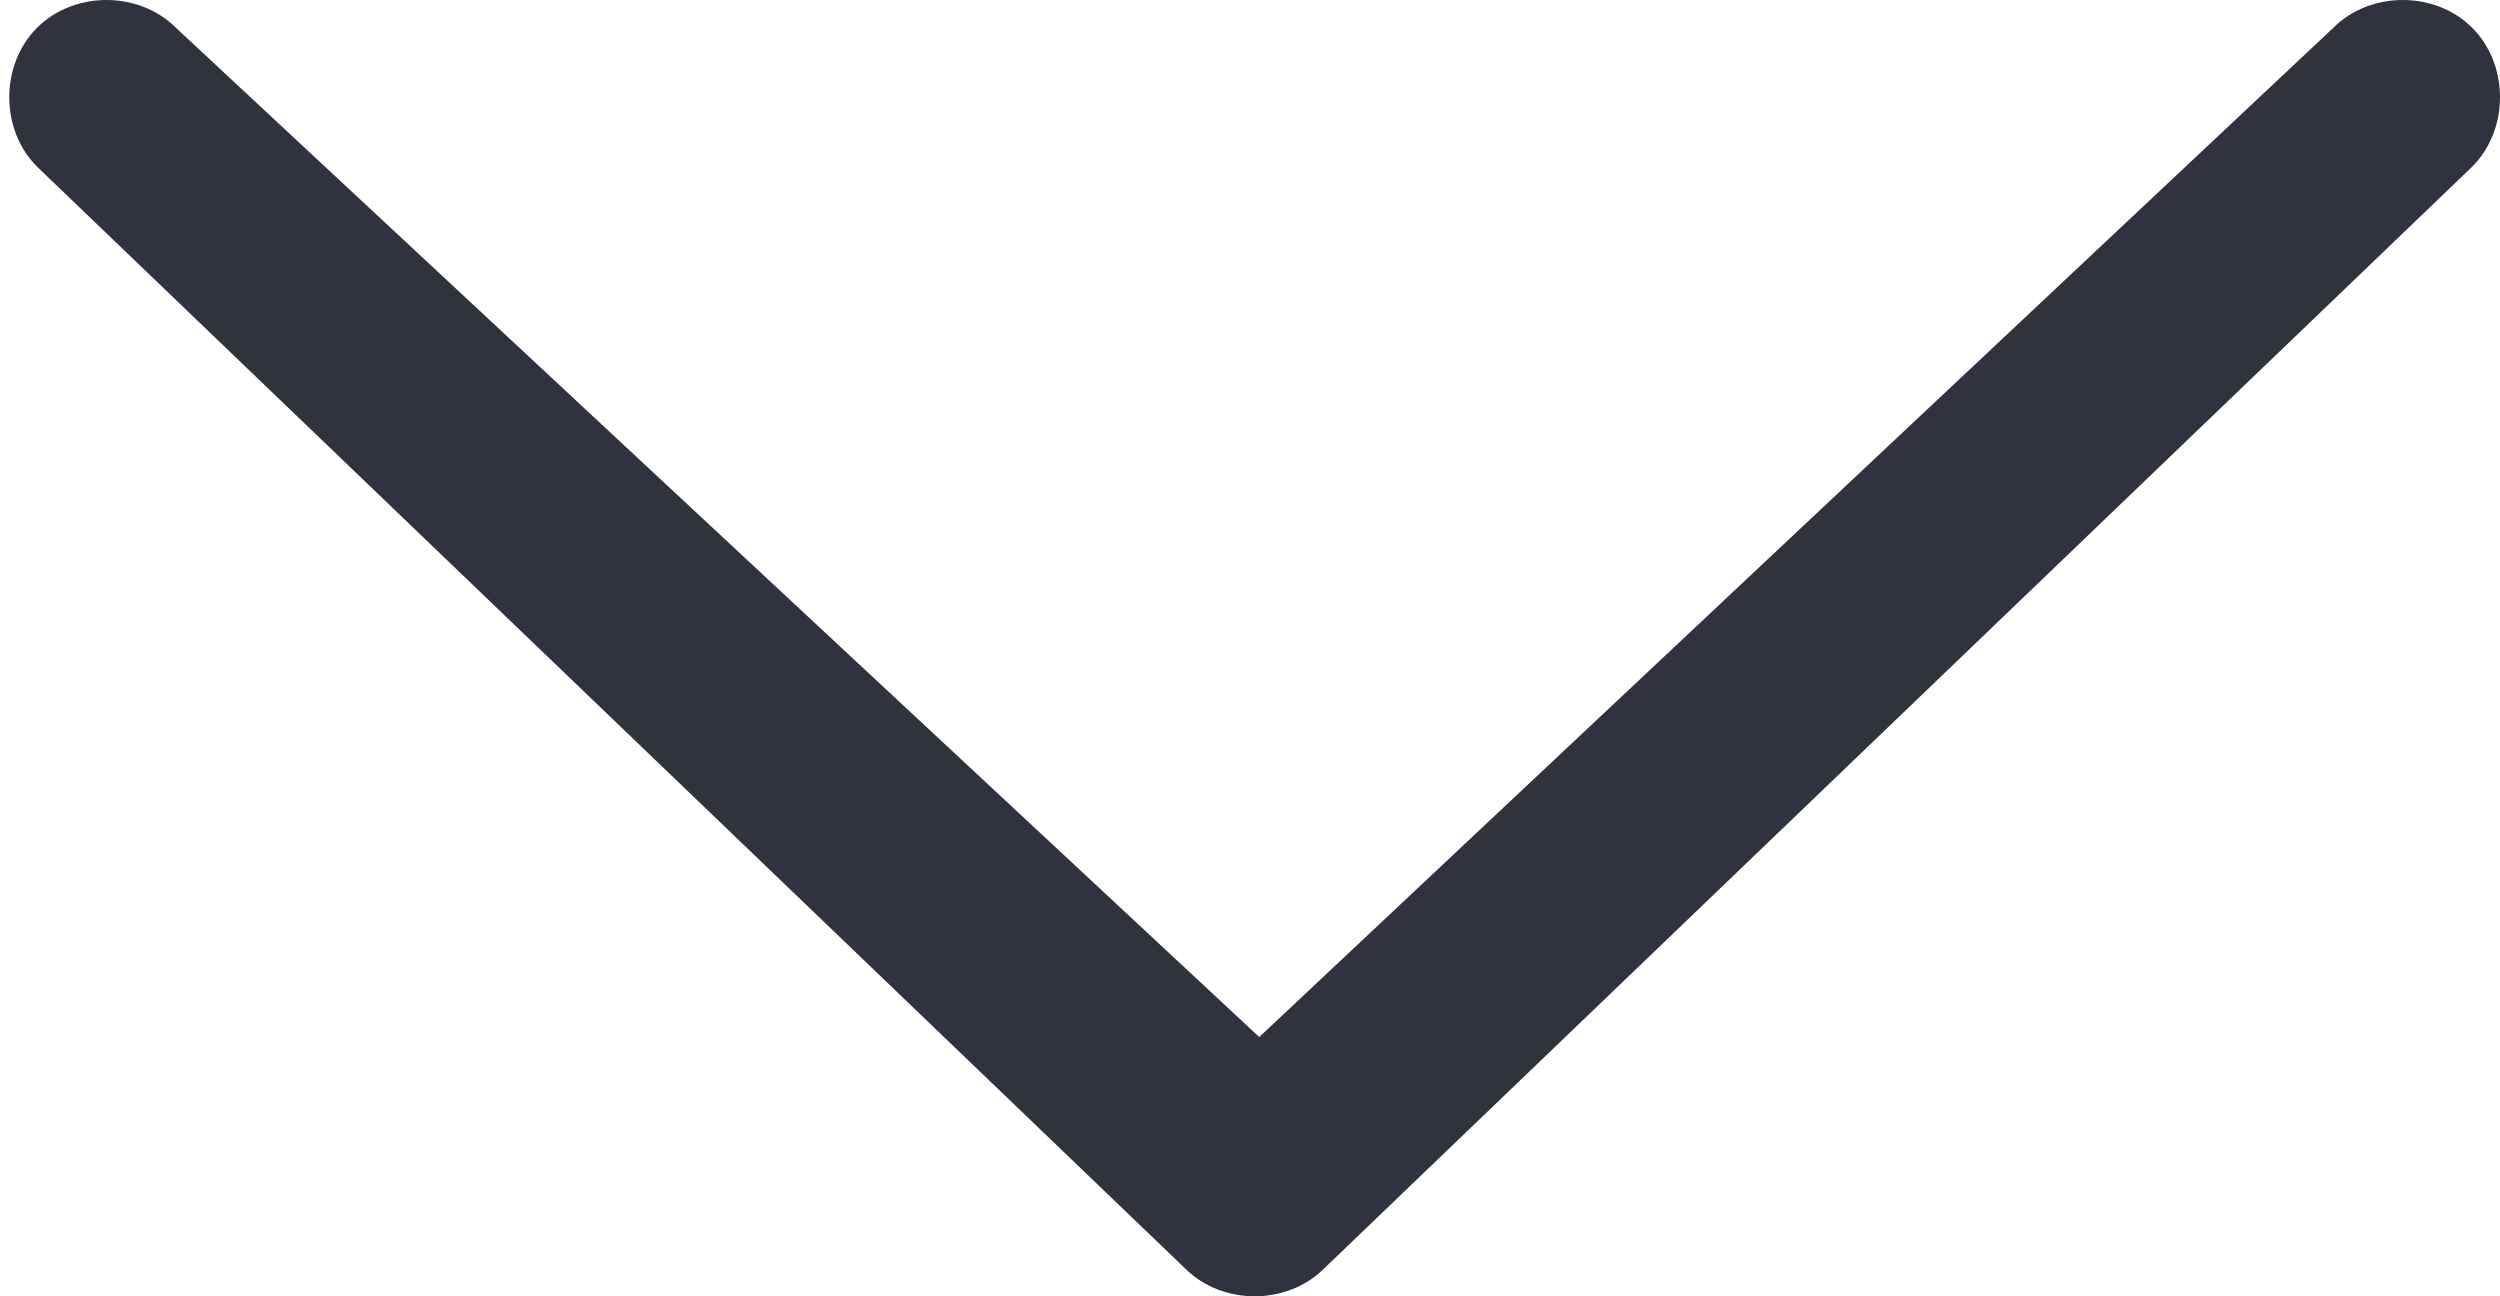 <?xml version="1.0" encoding="utf-8"?>
<!-- Generator: Adobe Illustrator 22.1.0, SVG Export Plug-In . SVG Version: 6.00 Build 0)  -->
<svg version="1.1" id="Layer_1" xmlns="http://www.w3.org/2000/svg" xmlns:xlink="http://www.w3.org/1999/xlink" x="0px" y="0px"
	 viewBox="0 0 27 14" style="enable-background:new 0 0 27 14;" xml:space="preserve">
<style type="text/css">
	.st0{fill:#30323D;}
</style>
<g id="Wireframes-Copy">
	<g id="Our-Approach" transform="translate(-1234, -824)">
		<path id="Chevron-thin-down" class="st0" d="M1235.9,824.3c-0.4-0.4-1.1-0.4-1.5,0c-0.4,0.4-0.4,1.1,0,1.5l12.4,11.9
			c0.4,0.4,1.1,0.4,1.5,0l12.4-11.9c0.4-0.4,0.4-1.1,0-1.5s-1.1-0.4-1.5,0l-11.6,10.9L1235.9,824.3L1235.9,824.3z"/>
	</g>
</g>
</svg>

